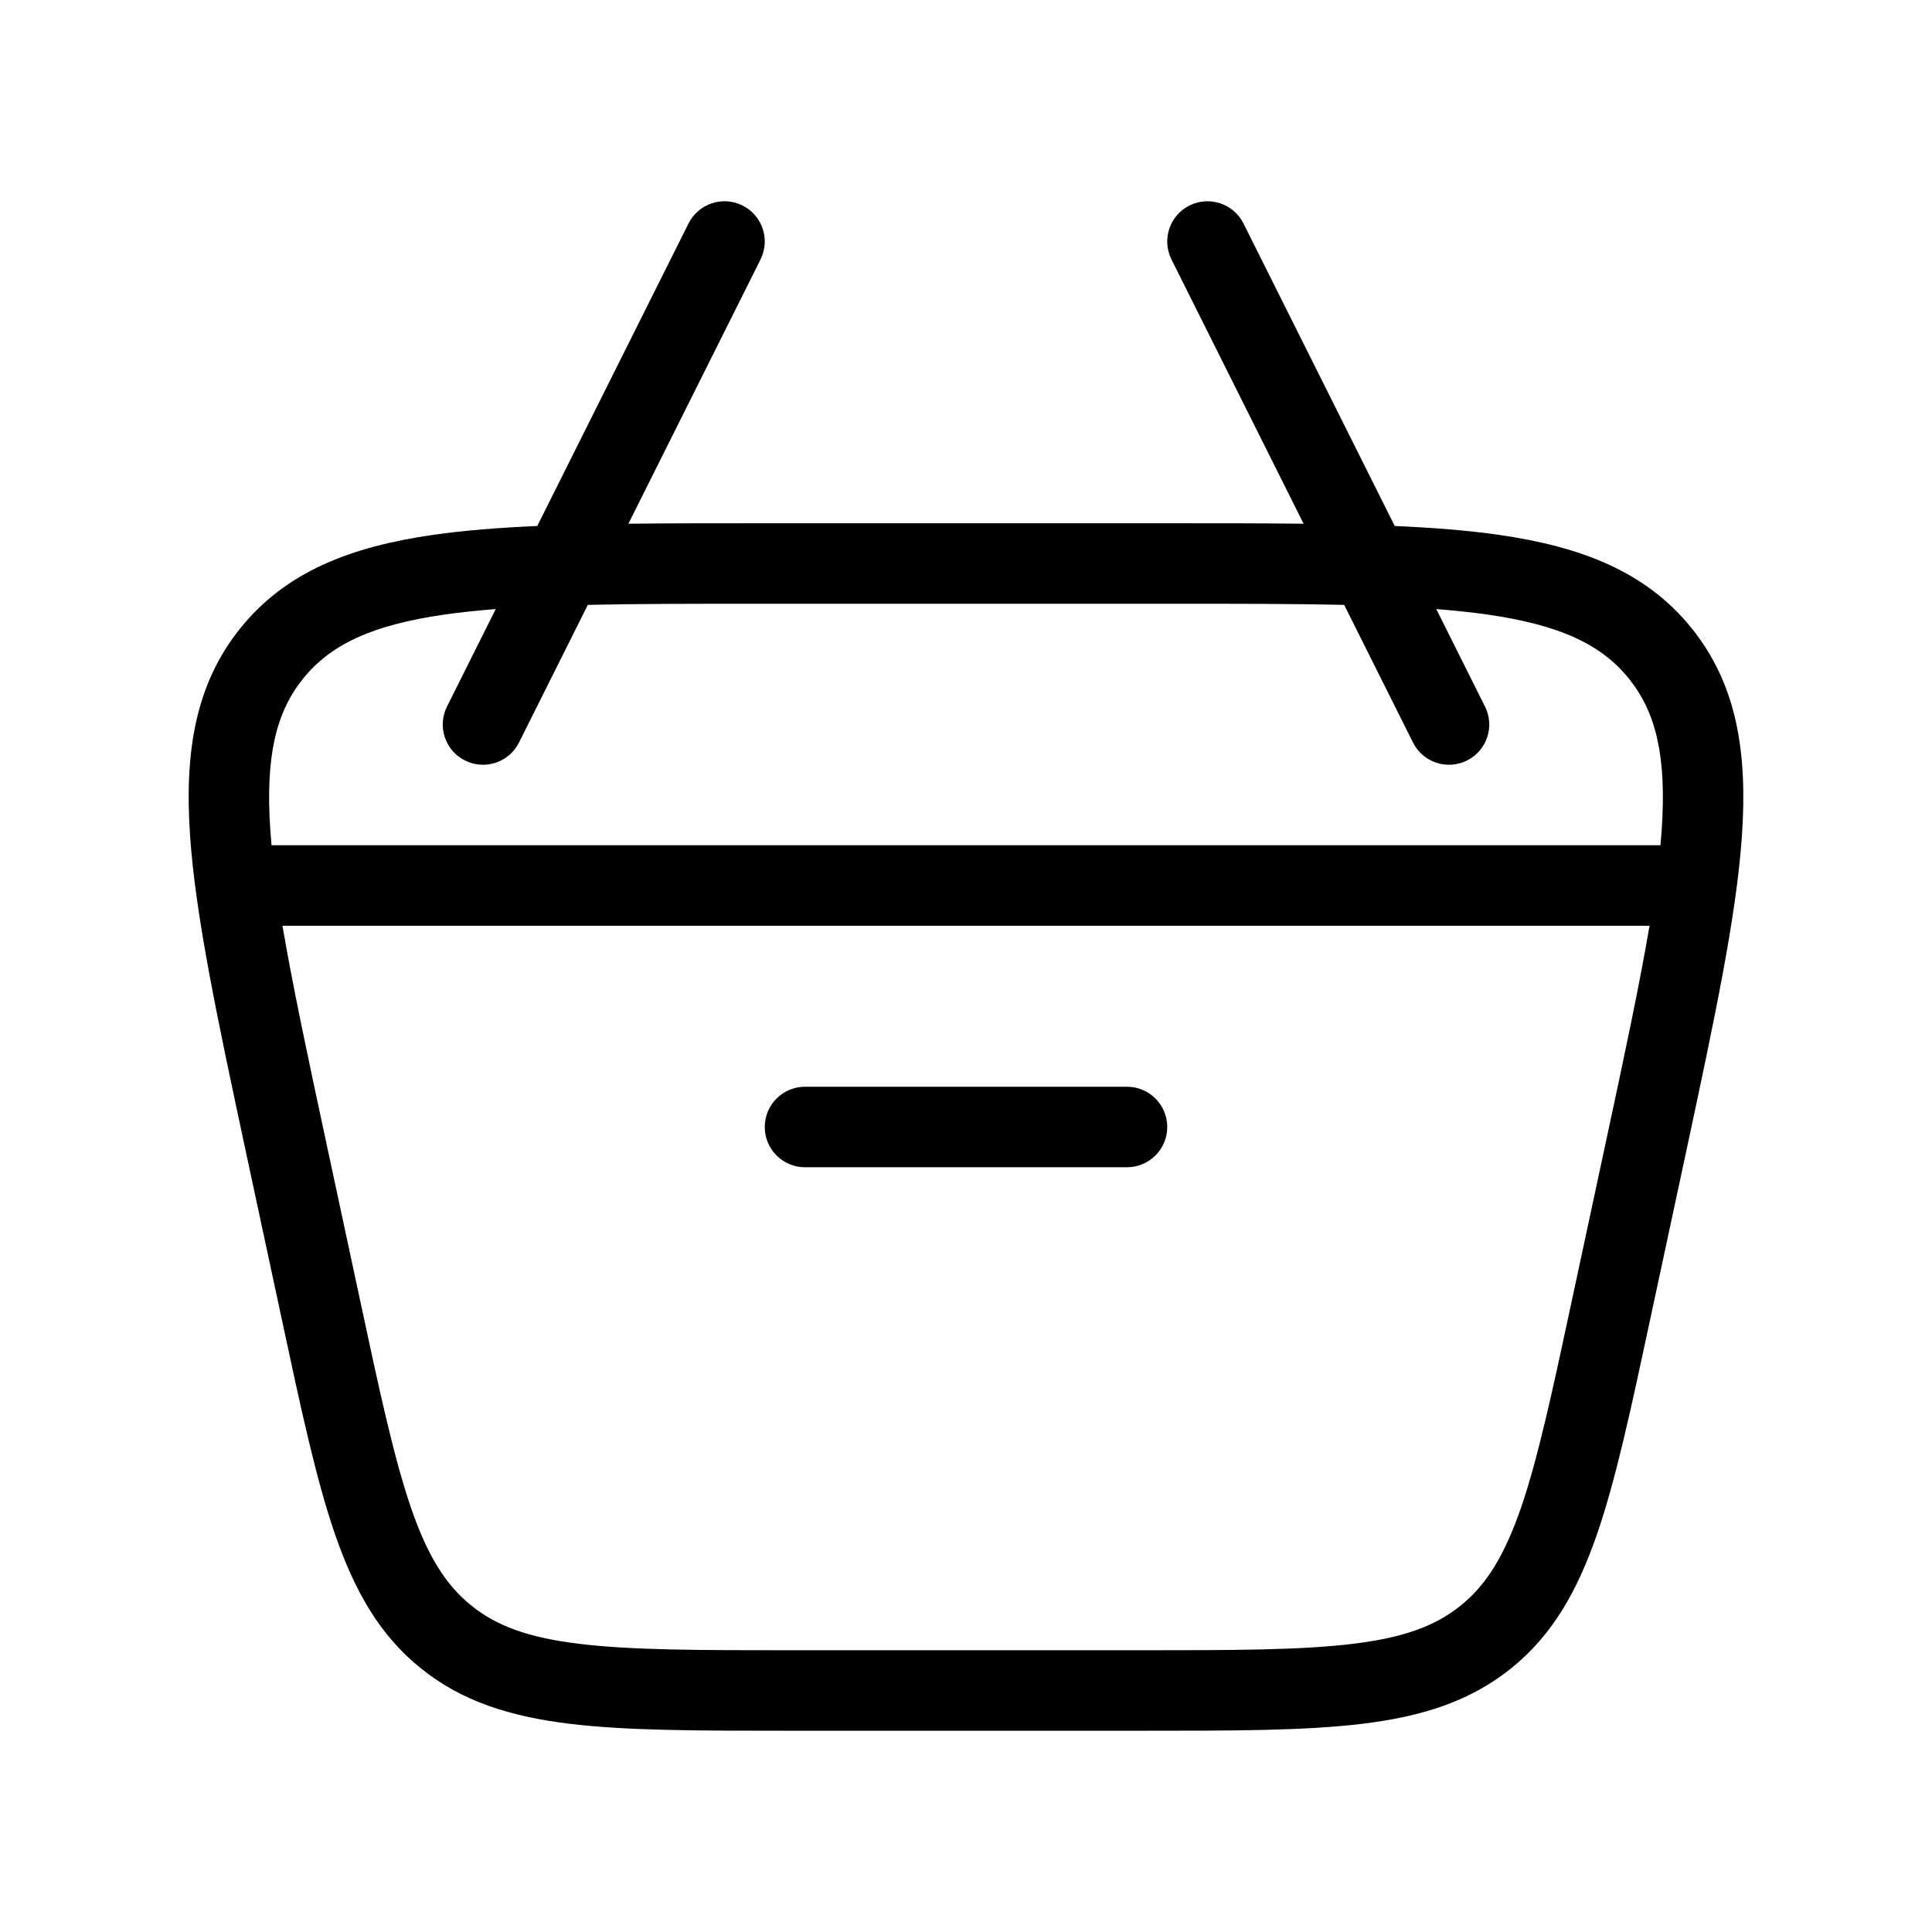 <svg width="24" height="24" viewBox="0 0 24 24" fill="none" xmlns="http://www.w3.org/2000/svg">
<path fill-rule="evenodd" clip-rule="evenodd" d="M9.224 2.553C9.471 2.676 9.571 2.977 9.447 3.224L7.806 6.506C8.291 6.5 8.815 6.5 9.38 6.5H14.62C15.185 6.5 15.709 6.5 16.194 6.506L14.553 3.224C14.429 2.977 14.529 2.676 14.776 2.553C15.023 2.429 15.324 2.53 15.447 2.776L17.326 6.534C17.805 6.555 18.235 6.589 18.619 6.644C19.646 6.792 20.447 7.102 21.011 7.8C21.575 8.498 21.71 9.345 21.639 10.38C21.57 11.393 21.294 12.679 20.943 14.321L20.498 16.395C20.261 17.503 20.073 18.38 19.838 19.06C19.596 19.76 19.288 20.308 18.775 20.722C18.262 21.136 17.663 21.323 16.928 21.413C16.213 21.5 15.317 21.5 14.183 21.5H9.817C8.683 21.5 7.787 21.5 7.072 21.413C6.337 21.323 5.737 21.136 5.225 20.722C4.712 20.308 4.404 19.76 4.162 19.06C3.927 18.38 3.739 17.503 3.502 16.395L3.057 14.321C2.706 12.679 2.43 11.393 2.361 10.38C2.29 9.345 2.425 8.498 2.989 7.8C3.553 7.102 4.354 6.792 5.381 6.644C5.765 6.589 6.196 6.555 6.674 6.534L8.553 2.776C8.676 2.53 8.977 2.429 9.224 2.553ZM6.158 7.566C5.931 7.584 5.72 7.606 5.523 7.634C4.61 7.765 4.103 8.012 3.767 8.428C3.43 8.845 3.295 9.392 3.358 10.312C3.362 10.373 3.368 10.436 3.373 10.5H20.627C20.633 10.436 20.637 10.373 20.642 10.312C20.705 9.392 20.57 8.845 20.233 8.428C19.897 8.012 19.39 7.765 18.477 7.634C18.28 7.606 18.069 7.584 17.842 7.566L18.447 8.777C18.571 9.023 18.471 9.324 18.224 9.447C17.977 9.571 17.676 9.471 17.553 9.224L16.698 7.514C16.086 7.5 15.385 7.5 14.578 7.5H9.422C8.615 7.5 7.914 7.5 7.302 7.514L6.447 9.224C6.324 9.471 6.023 9.571 5.776 9.447C5.529 9.324 5.429 9.023 5.553 8.777L6.158 7.566ZM20.491 11.5H3.509C3.633 12.231 3.818 13.1 4.044 14.152L4.473 16.152C4.719 17.301 4.895 18.118 5.107 18.734C5.315 19.337 5.541 19.692 5.854 19.944C6.166 20.197 6.56 20.343 7.193 20.42C7.84 20.499 8.676 20.5 9.85 20.5H14.149C15.324 20.5 16.16 20.499 16.807 20.42C17.44 20.343 17.834 20.197 18.146 19.944C18.459 19.692 18.684 19.337 18.893 18.734C19.105 18.118 19.281 17.301 19.527 16.152L19.956 14.152C20.182 13.1 20.367 12.231 20.491 11.5ZM9.5 14C9.5 13.724 9.724 13.5 10 13.5H14C14.276 13.5 14.5 13.724 14.5 14C14.5 14.276 14.276 14.5 14 14.5H10C9.724 14.5 9.5 14.276 9.5 14Z" fill="black"/>
</svg>
